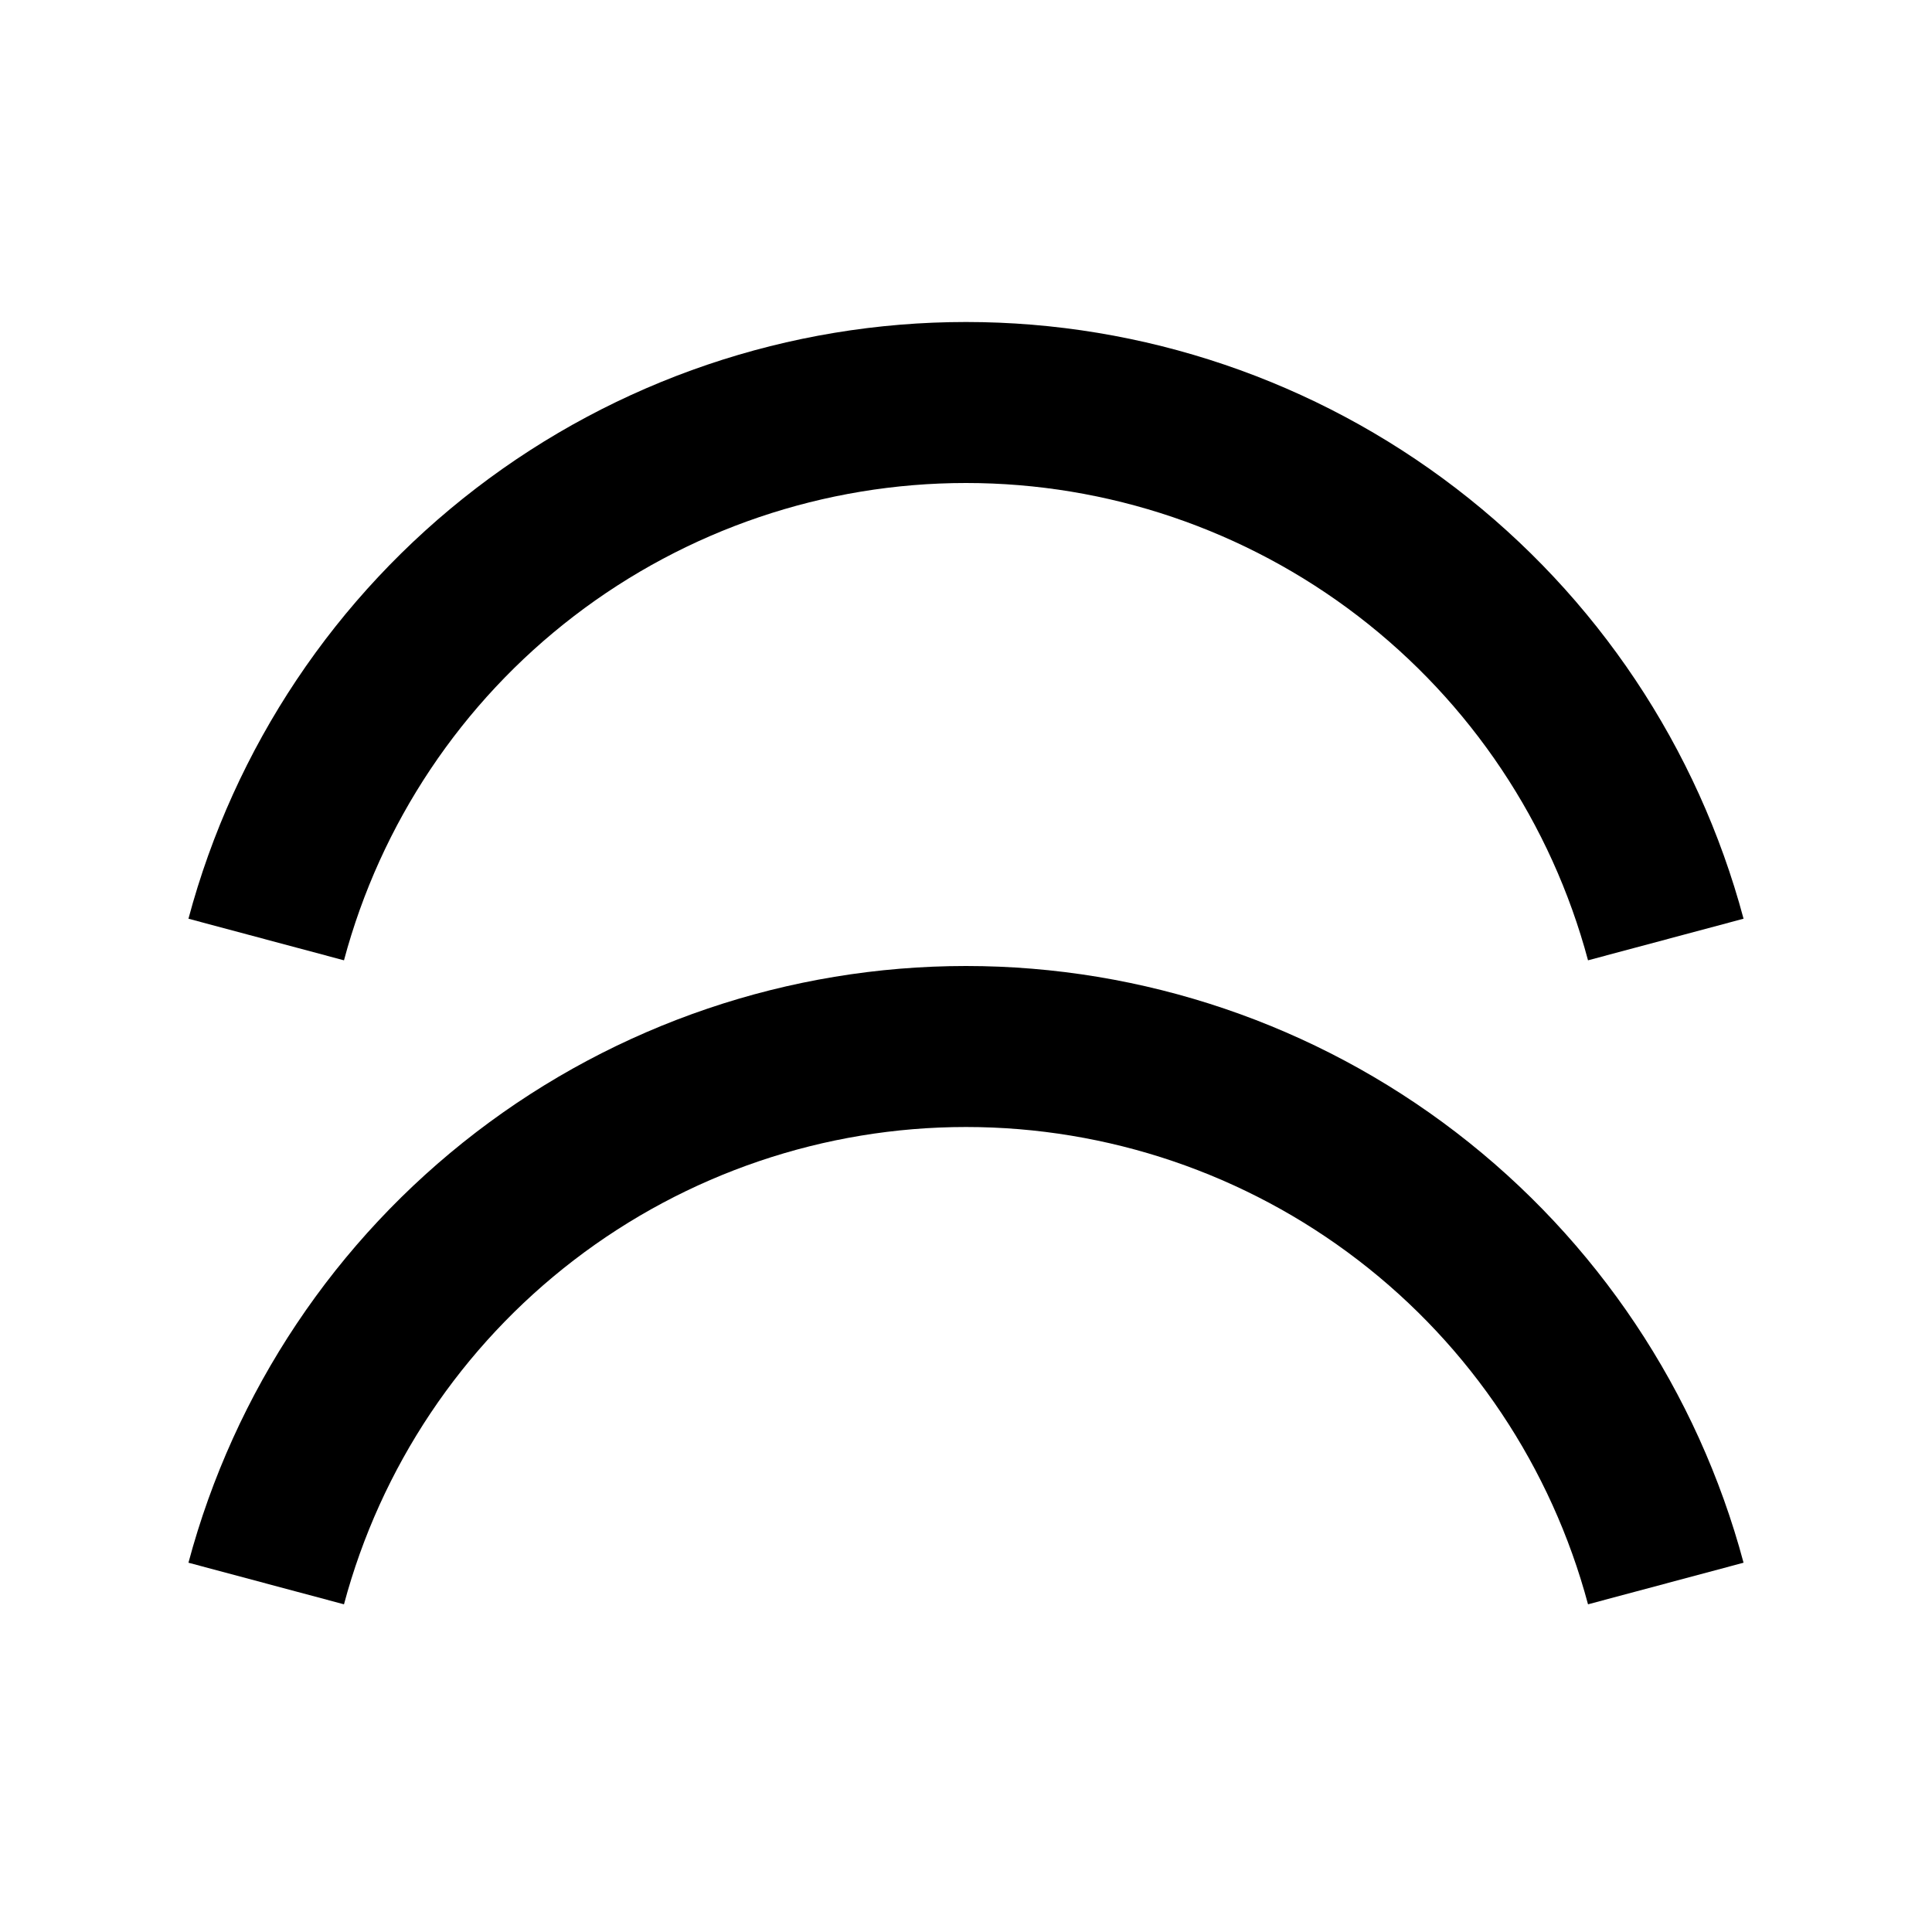 <svg
  xmlns="http://www.w3.org/2000/svg"
  width="24"
  height="24"
  viewBox="0 0 24 24"
  fill="none"
  stroke="currentColor"
  stroke-width="2"
>
  <path d="M20.693 11.671C20.181 9.757 19.051 8.066 17.479 6.86C15.907 5.654 13.981 5 12 5C10.019 5 8.093 5.654 6.521 6.86C4.949 8.066 3.819 9.757 3.307 11.671"/>
  <path d="M20.693 19.671C20.181 17.757 19.051 16.066 17.479 14.86C15.907 13.654 13.981 13 12 13C10.019 13 8.093 13.654 6.521 14.86C4.949 16.066 3.819 17.757 3.307 19.671"/>
</svg>
